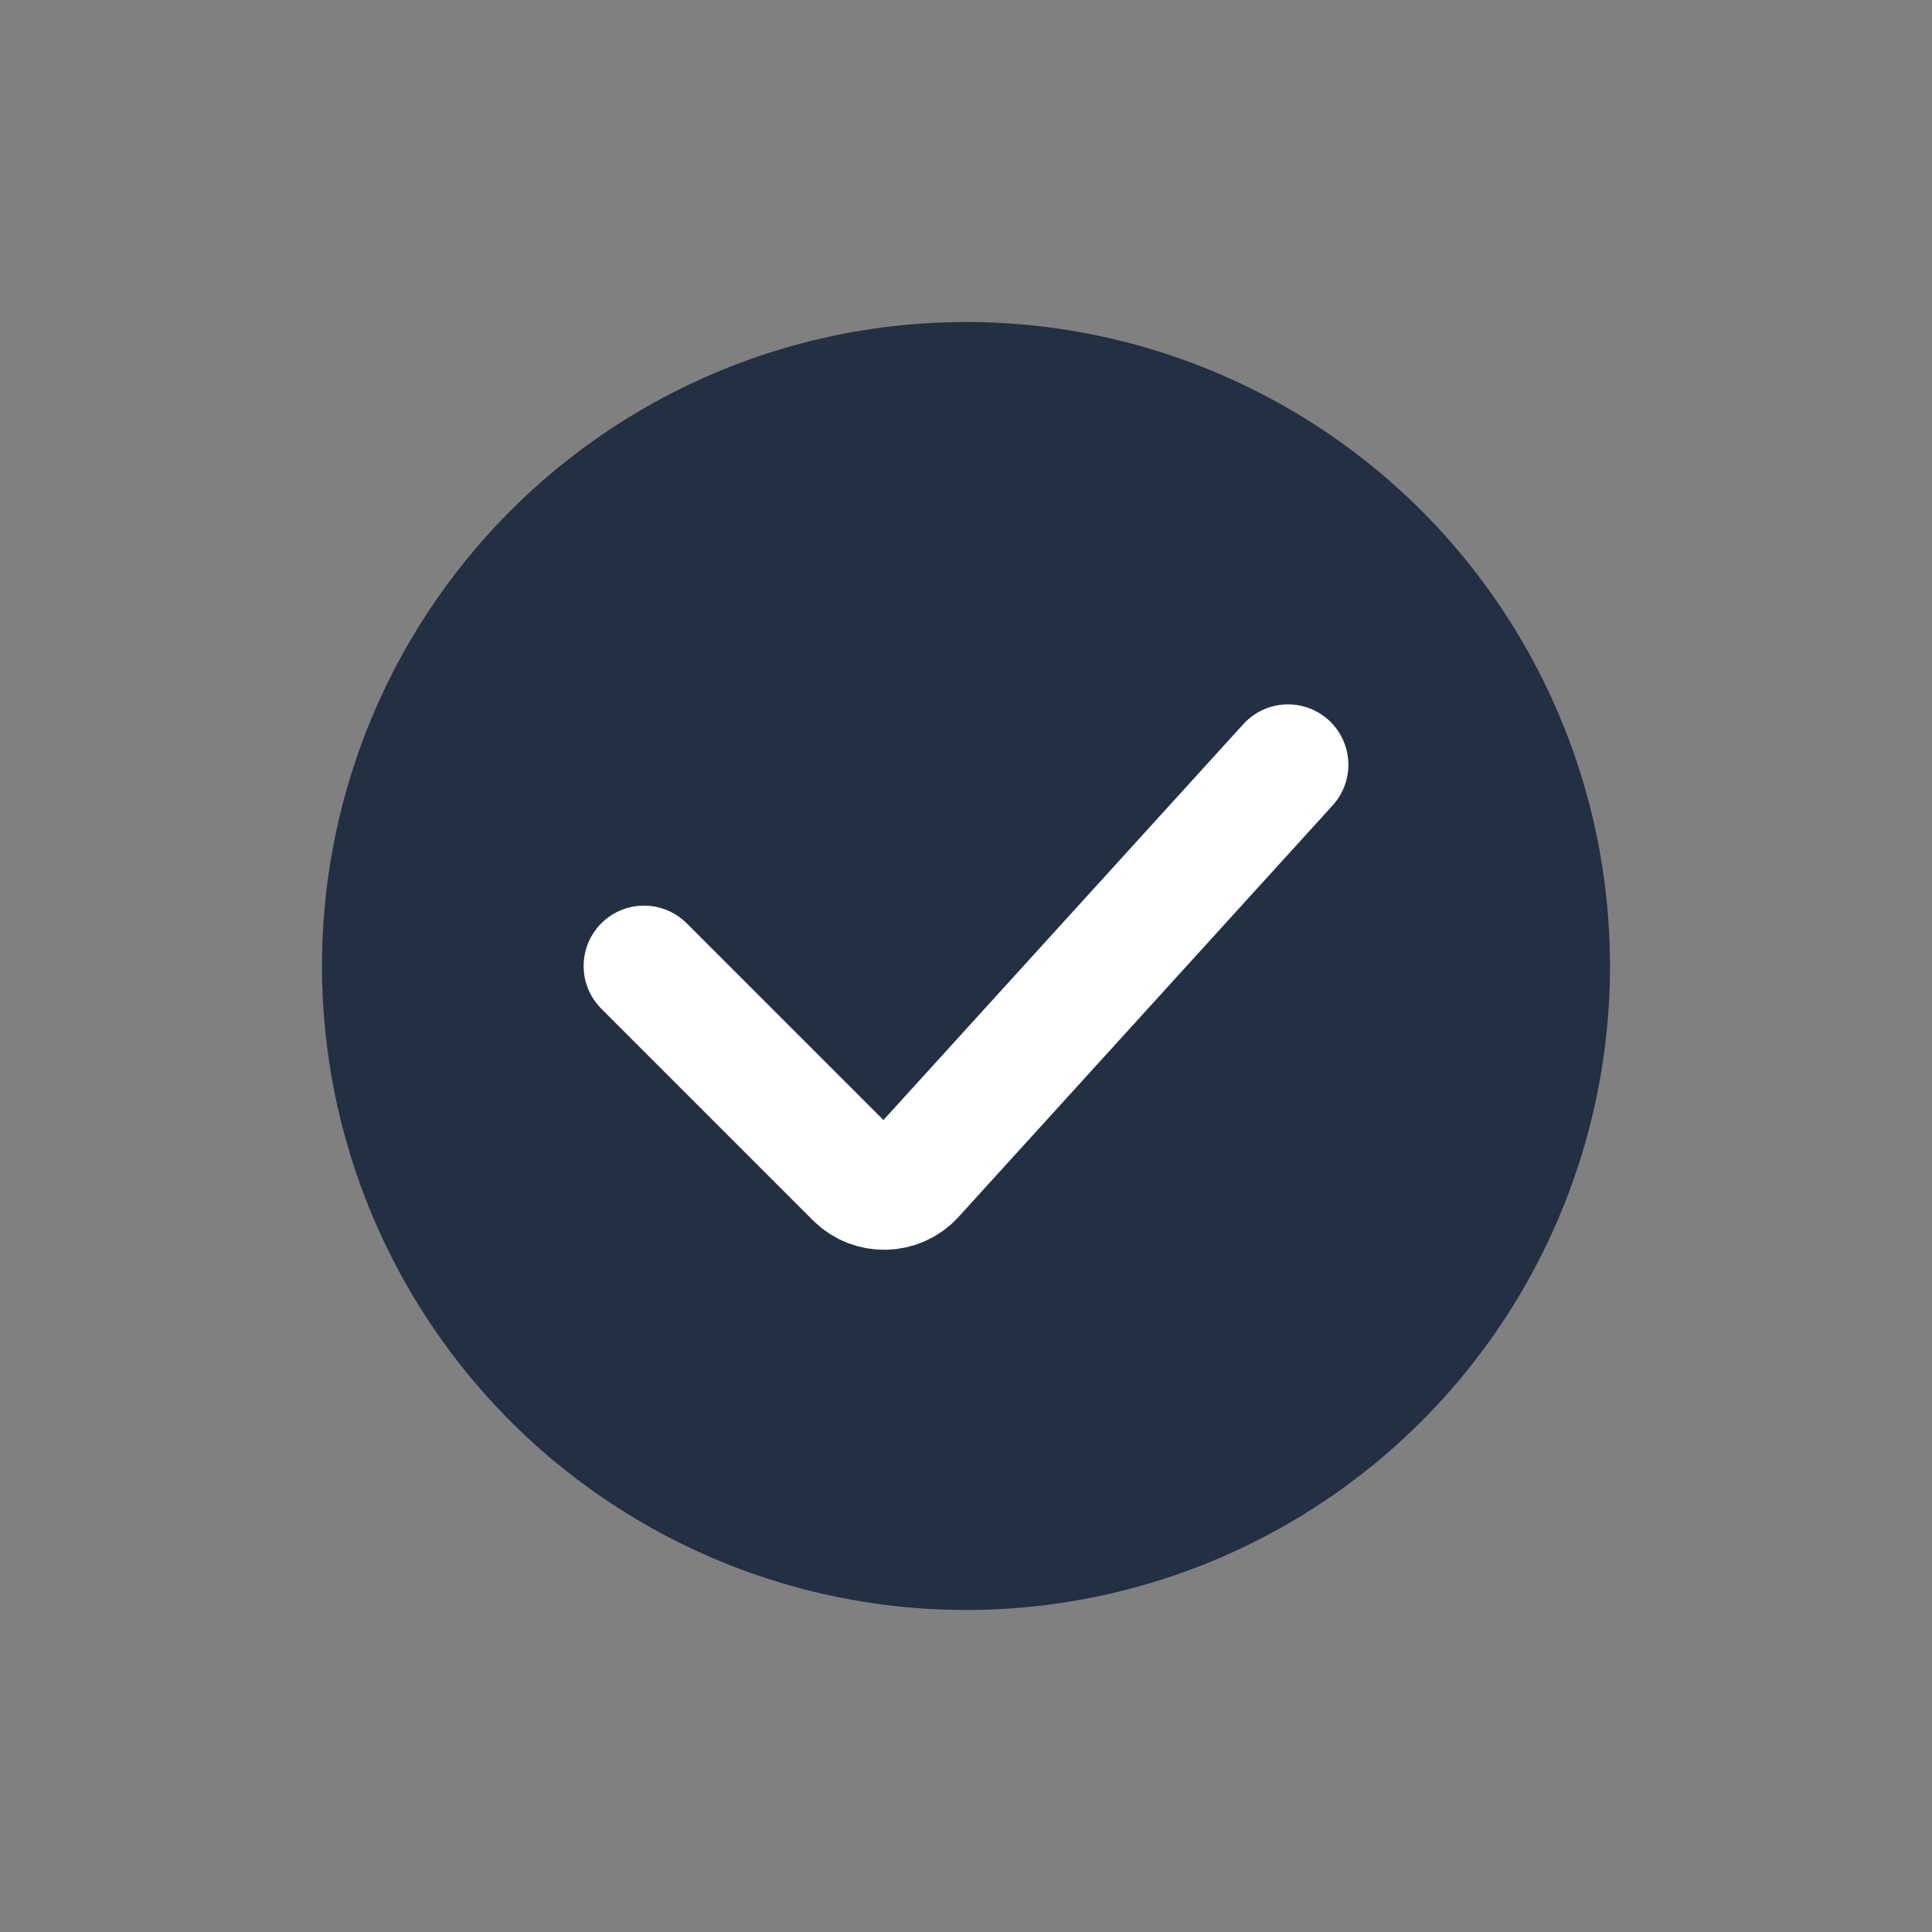 <svg width="24" height="24" viewBox="0 0 24 24" fill="none" xmlns="http://www.w3.org/2000/svg">
<rect x="0" y="0" width="24" height="24" fill="#808080" stroke="none"/>
<circle cx="12" cy="12" r="8" fill="#233043"/>
<path d="M8 12L10.629 14.629C10.831 14.831 11.161 14.823 11.353 14.612L16 9.5" stroke="white" stroke-width="1.5" stroke-linecap="round" stroke-linejoin="round"/>
</svg>
